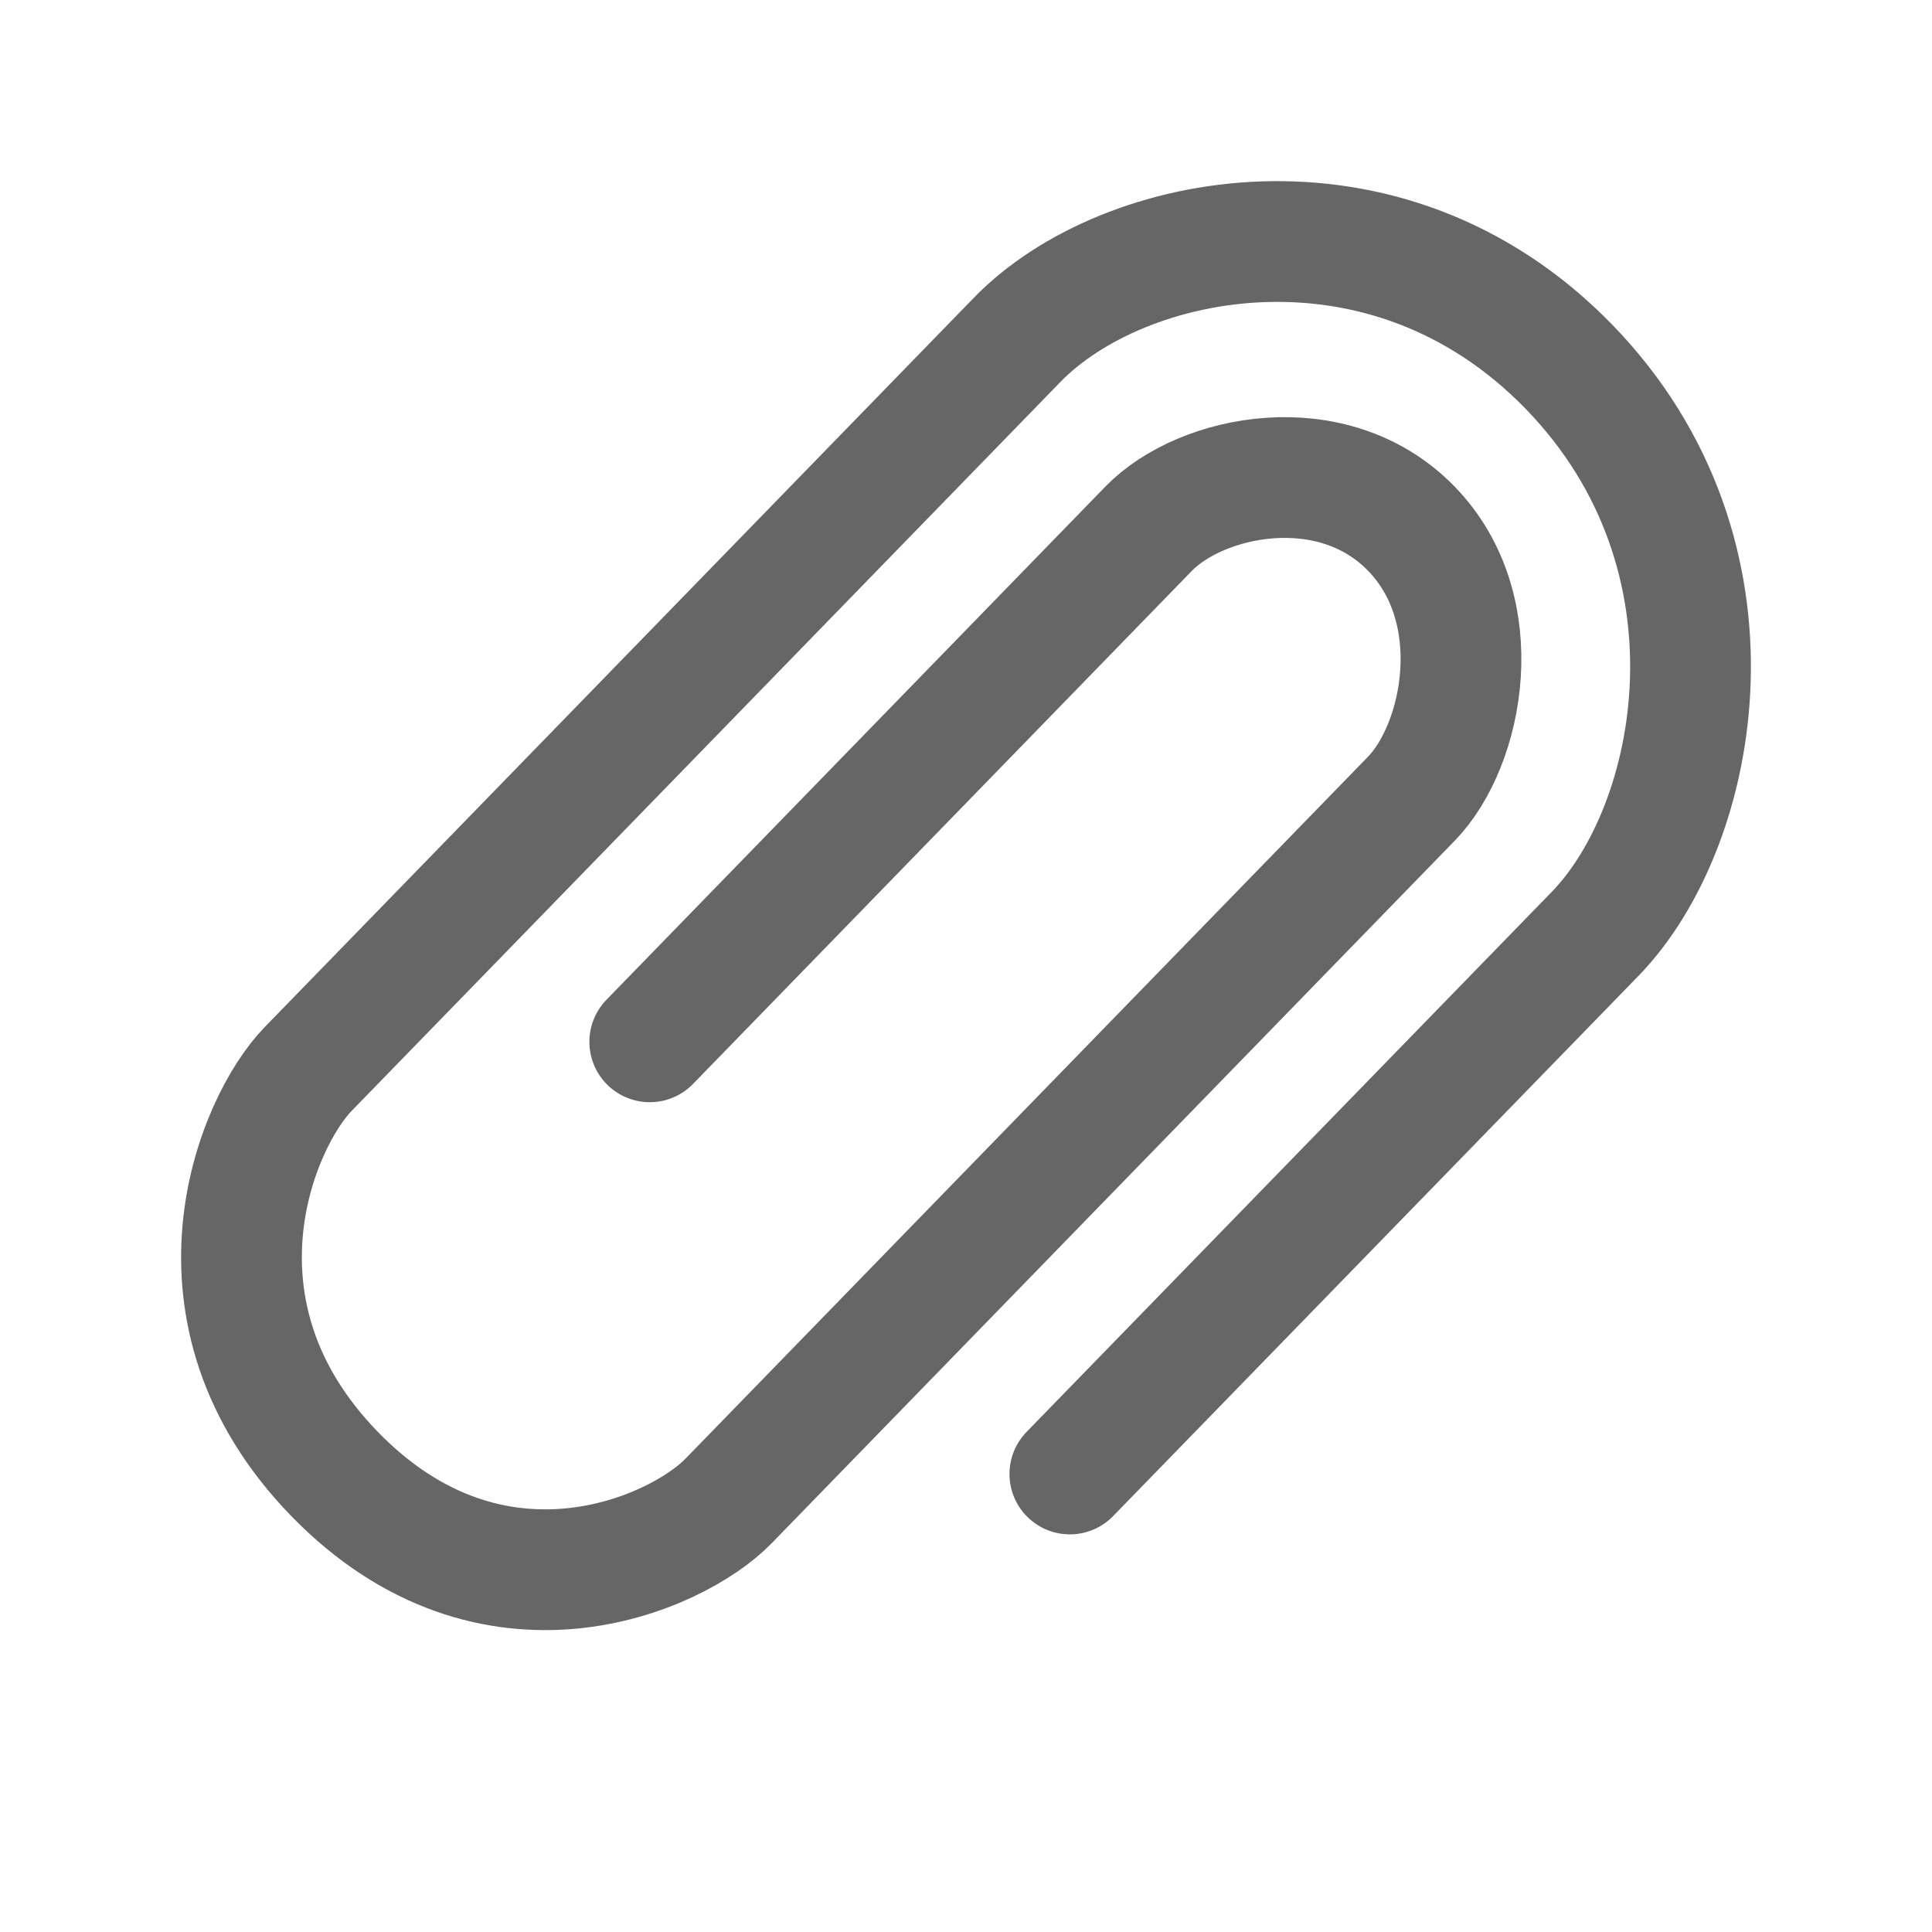 <svg width="16" height="16" viewBox="0 0 16 16" fill="none" xmlns="http://www.w3.org/2000/svg">
<path d="M8.86 12.207C8.86 12.207 12.34 8.628 13.21 7.734C14.08 6.839 14.515 4.602 12.992 3.036C11.47 1.471 9.295 1.918 8.425 2.813C7.555 3.707 2.988 8.405 2.553 8.852C2.118 9.299 1.466 10.865 2.771 12.207C4.076 13.549 5.598 12.878 6.033 12.431C6.468 11.983 11.252 7.063 11.688 6.615C12.122 6.168 12.34 5.049 11.688 4.378C11.035 3.707 9.948 3.931 9.513 4.378C9.078 4.826 5.381 8.628 5.381 8.628" stroke="#666666" stroke-linecap="round" stroke-linejoin="round"/>
</svg>
